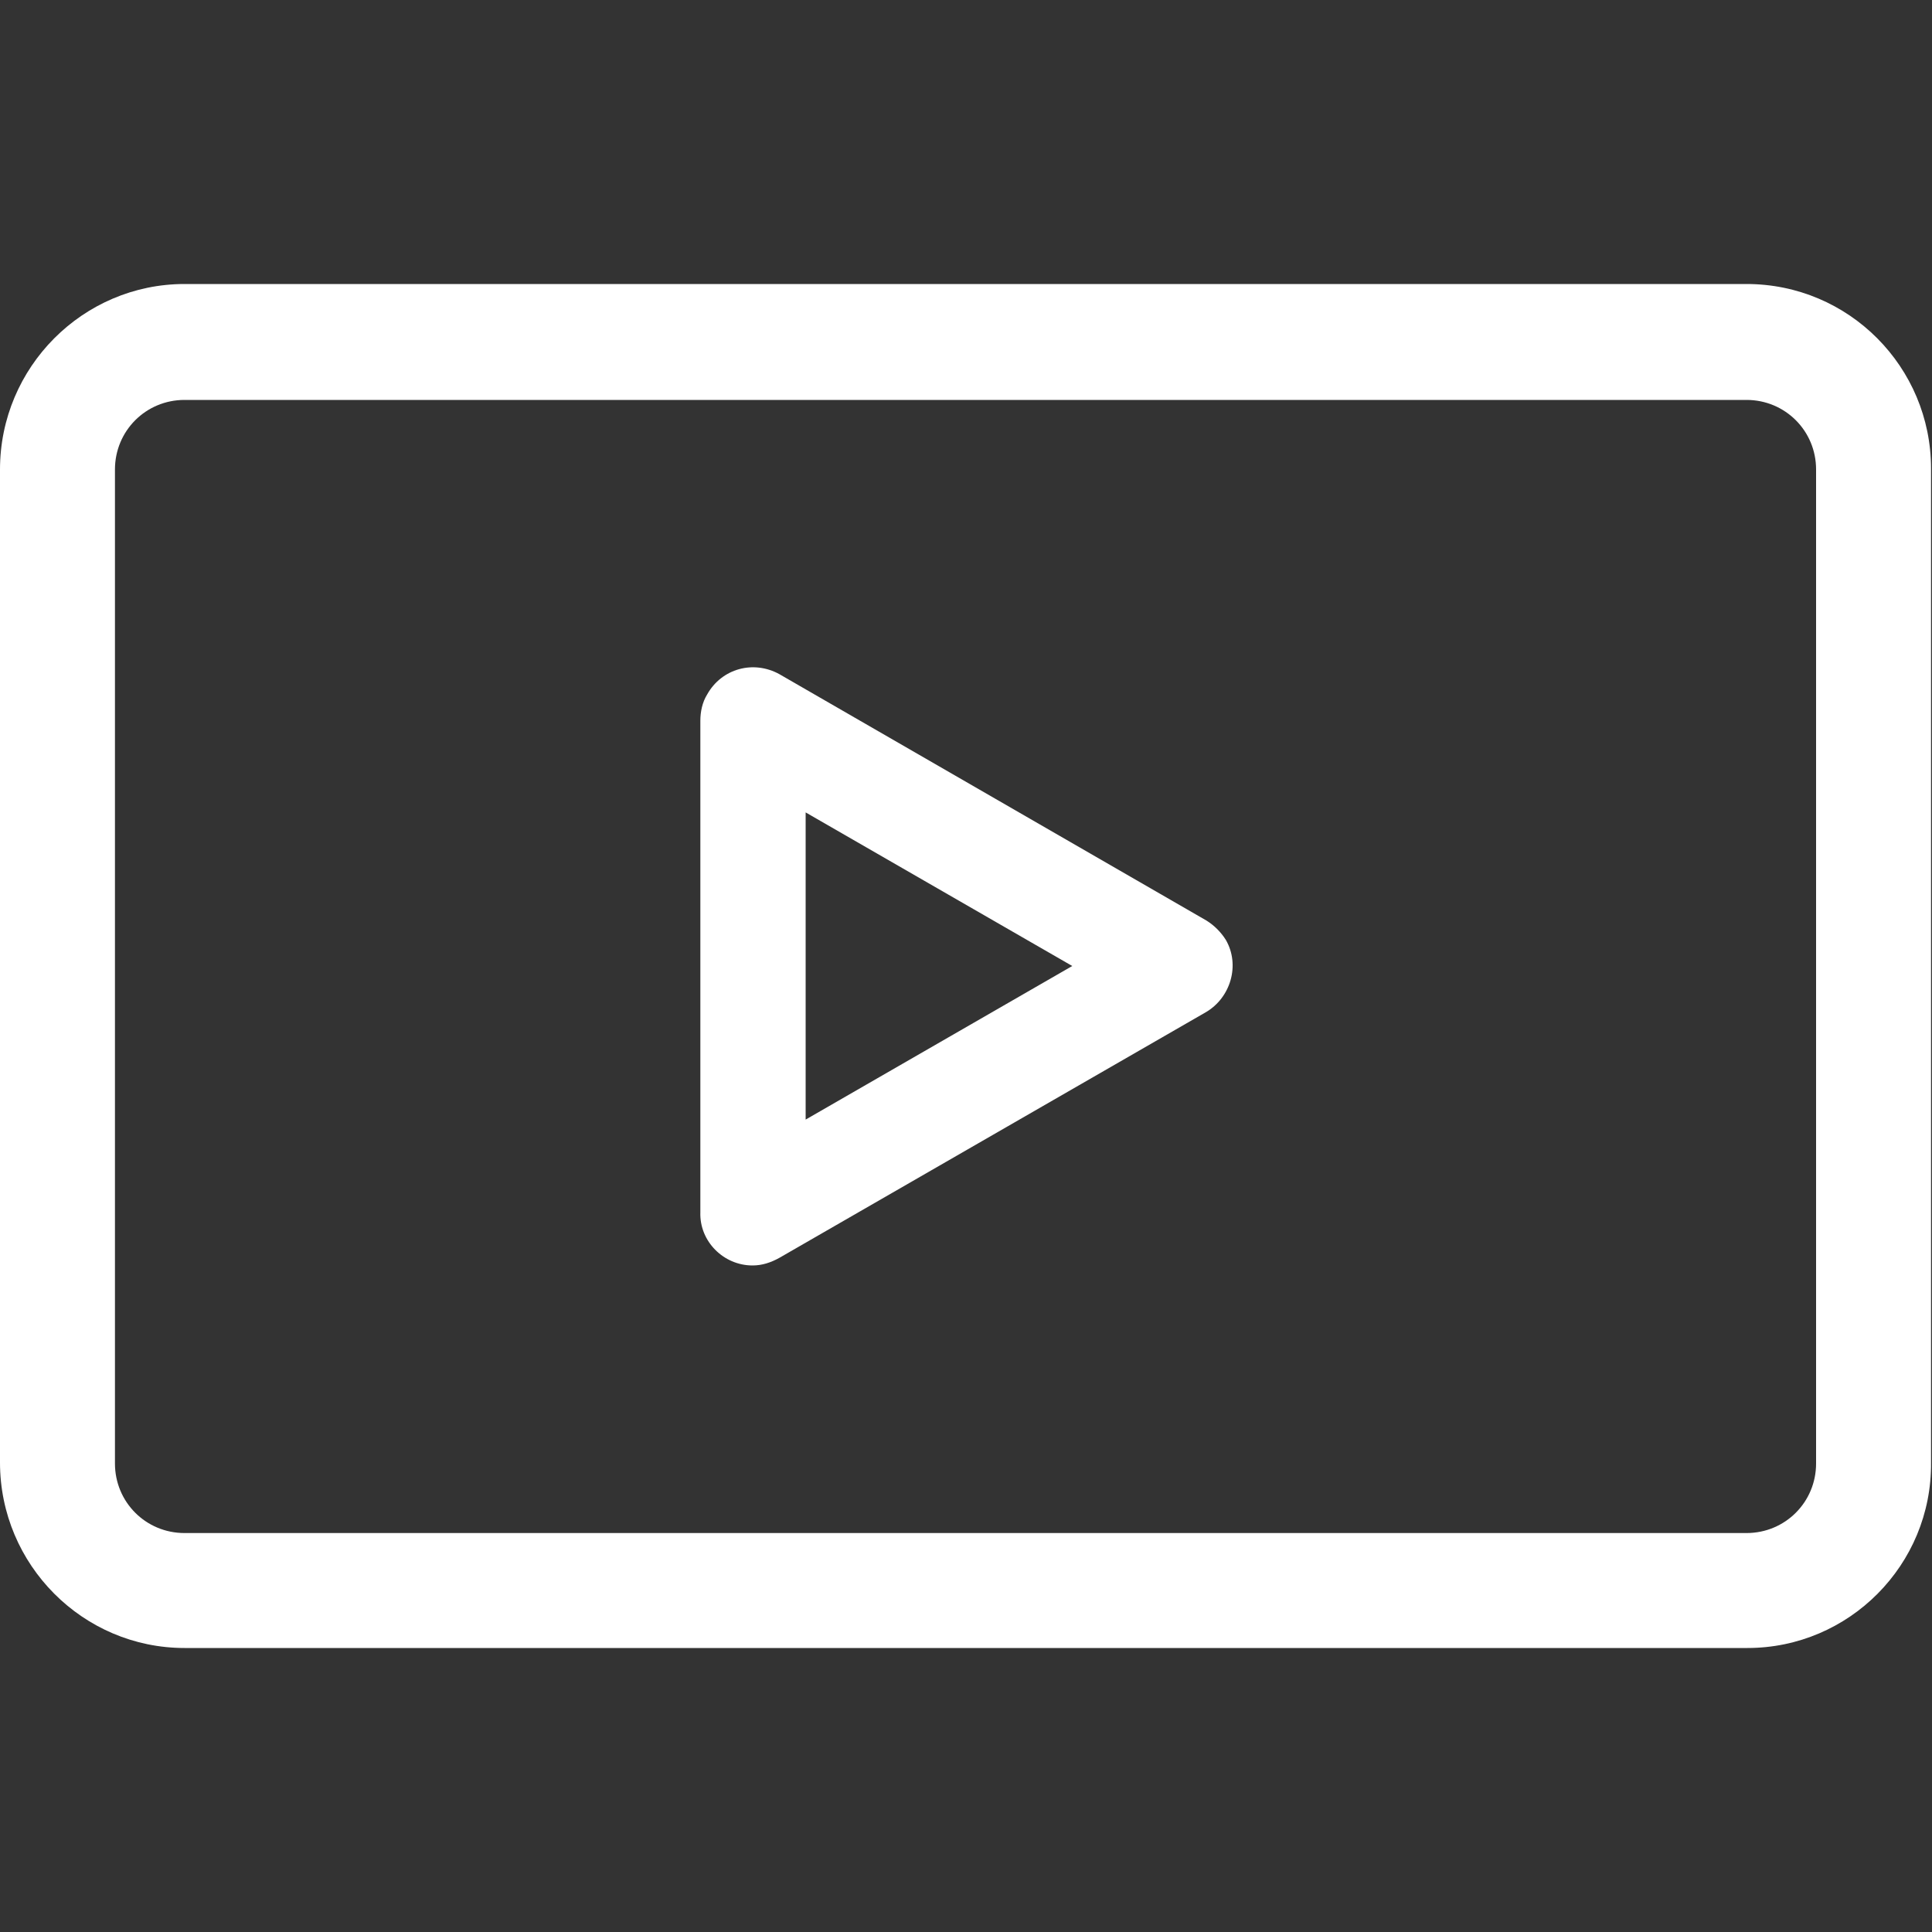 <?xml version="1.0" standalone="no"?><!DOCTYPE svg PUBLIC "-//W3C//DTD SVG 1.1//EN" "http://www.w3.org/Graphics/SVG/1.1/DTD/svg11.dtd"><svg t="1555552339299" class="icon" style="" viewBox="0 0 1024 1024" version="1.1" xmlns="http://www.w3.org/2000/svg" p-id="6829" xmlns:xlink="http://www.w3.org/1999/xlink" width="200" height="200"><rect x="0" y="0" width="1024" height="1024" fill="#333333" stroke="none"/><defs><style type="text/css"></style></defs><path d="M398.848 670.72c5.12 0 9.728-1.536 14.336-4.096l225.792-130.048c13.312-7.68 18.432-25.088 10.752-38.4-2.56-4.096-6.144-7.68-10.24-10.24L413.184 357.376c-13.824-7.68-30.72-3.072-38.4 10.752-2.56 4.096-3.584 9.216-3.584 13.824v260.608c-0.512 15.36 12.288 28.16 27.648 28.16z m28.16-240.128L568.32 512l-141.312 81.408V430.592z" p-id="6830" fill="#ffffff"></path><path d="M926.208 873.472H97.792C44.032 873.472 0 829.44 0 775.168V248.832C0 194.56 44.032 150.528 97.792 150.528h827.904c54.272 0 97.792 44.032 97.792 97.792v526.848c0.512 54.272-43.52 98.304-97.28 98.304zM97.792 211.968c-20.48 0-36.864 16.384-36.864 36.864v526.848c0 20.48 16.384 36.864 36.864 36.864h827.904c20.48 0 36.864-16.384 36.864-36.864V248.832c0-20.48-16.384-36.864-36.864-36.864H97.792z" p-id="6831" fill="#ffffff"></path></svg>